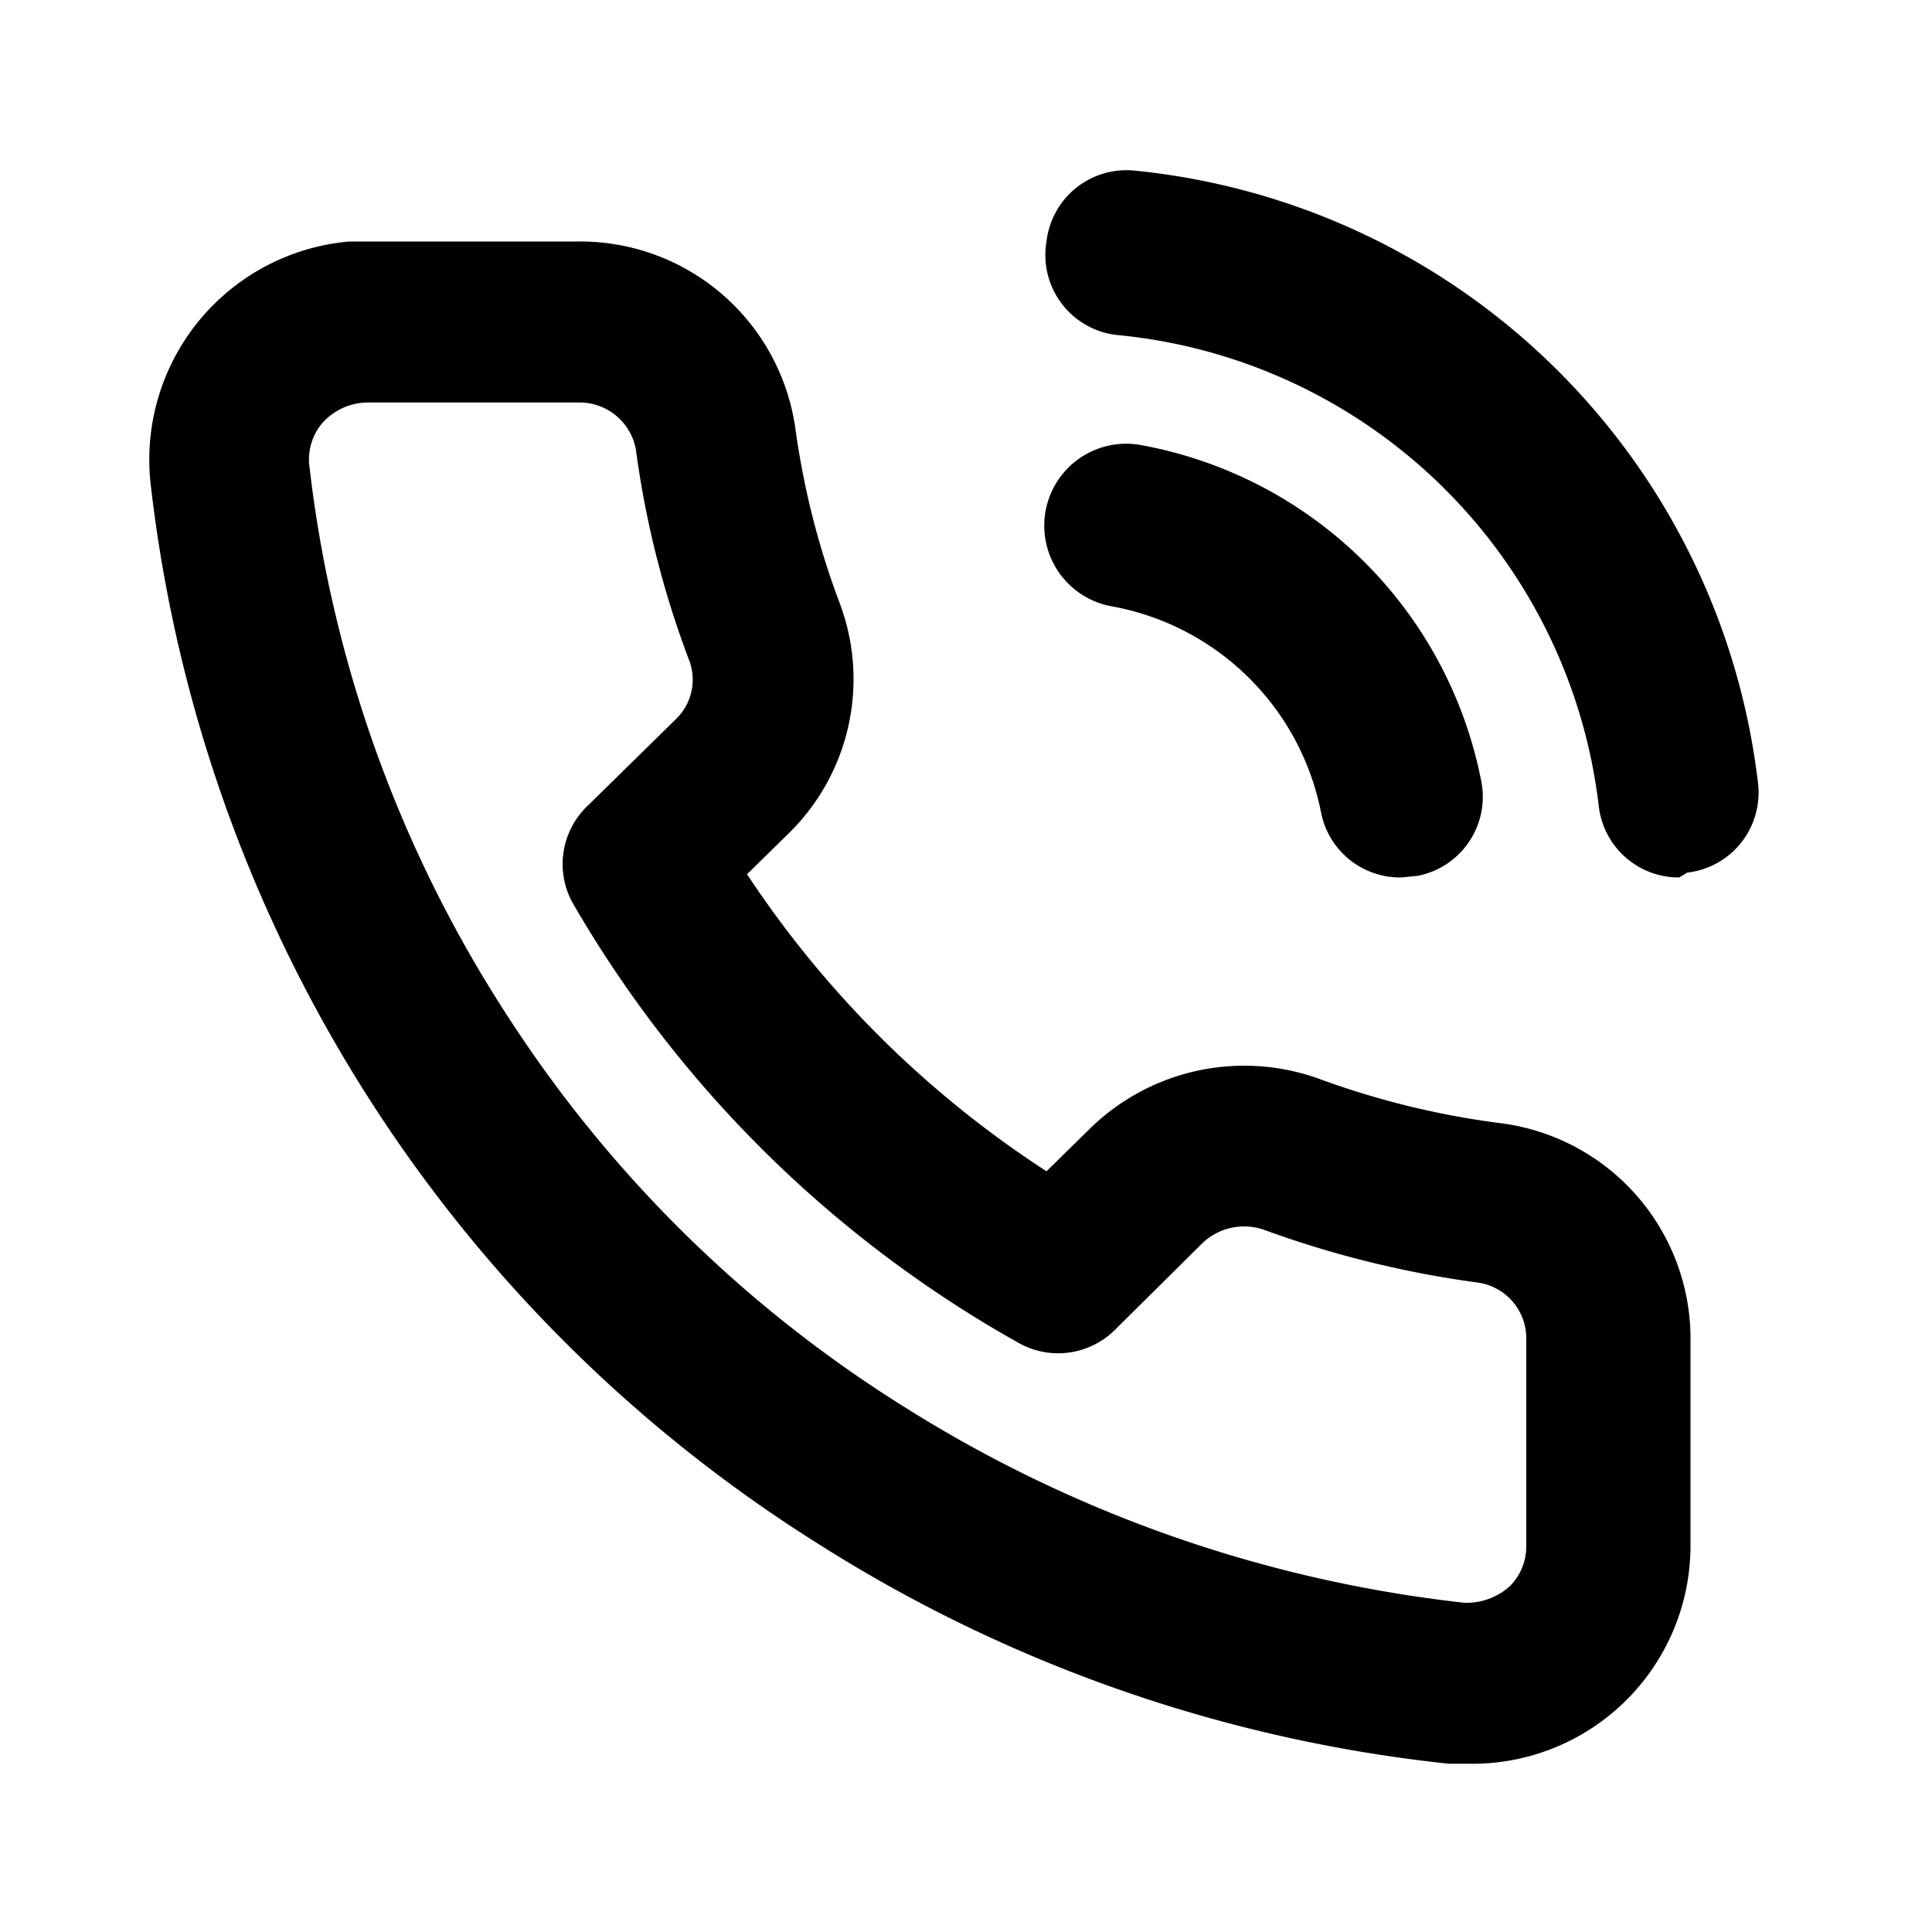 <svg xmlns="http://www.w3.org/2000/svg" width="24" height="24" viewBox="0 0 24 24"><path d="M18.27,21.91H18a18.2,18.2,0,0,1-7.88-2.76A17.94,17.94,0,0,1,1.87,6,2.72,2.72,0,0,1,4.34,3H7.17A2.7,2.7,0,0,1,9.88,5.32a10,10,0,0,0,.55,2.17,2.68,2.68,0,0,1-.62,2.85l-.53.52A12.8,12.8,0,0,0,13,14.55l.55-.54a2.74,2.74,0,0,1,2.86-.6,10.34,10.34,0,0,0,2.21.54A2.7,2.7,0,0,1,21,16.67v2.54a2.71,2.71,0,0,1-2.71,2.7ZM7.19,5H4.58A.76.76,0,0,0,4,5.26a.7.7,0,0,0-.16.5,15.85,15.85,0,0,0,2.49,6.9,15.86,15.86,0,0,0,4.86,4.79,16.46,16.46,0,0,0,7,2.46h0a.8.8,0,0,0,.57-.21.7.7,0,0,0,.2-.49V16.63a.7.7,0,0,0-.62-.7,12.64,12.64,0,0,1-2.63-.65.75.75,0,0,0-.77.16l-1.09,1.08a1,1,0,0,1-1.2.16,14.69,14.69,0,0,1-5.54-5.47A1,1,0,0,1,7.31,10l1.1-1.08a.68.68,0,0,0,.15-.72A11.76,11.76,0,0,1,7.9,5.59.71.71,0,0,0,7.19,5Zm10.22,5.9a1,1,0,0,1-1-.81,3.24,3.24,0,0,0-2.61-2.56,1,1,0,0,1,.38-2A5.27,5.27,0,0,1,18.4,9.7a1,1,0,0,1-.79,1.18Zm3.45,0a1,1,0,0,1-1-.89,6.66,6.66,0,0,0-6-5.85A1,1,0,0,1,13,3a1,1,0,0,1,1.1-.88,8.66,8.66,0,0,1,7.74,7.62,1,1,0,0,1-.88,1.1Z"/></svg>
